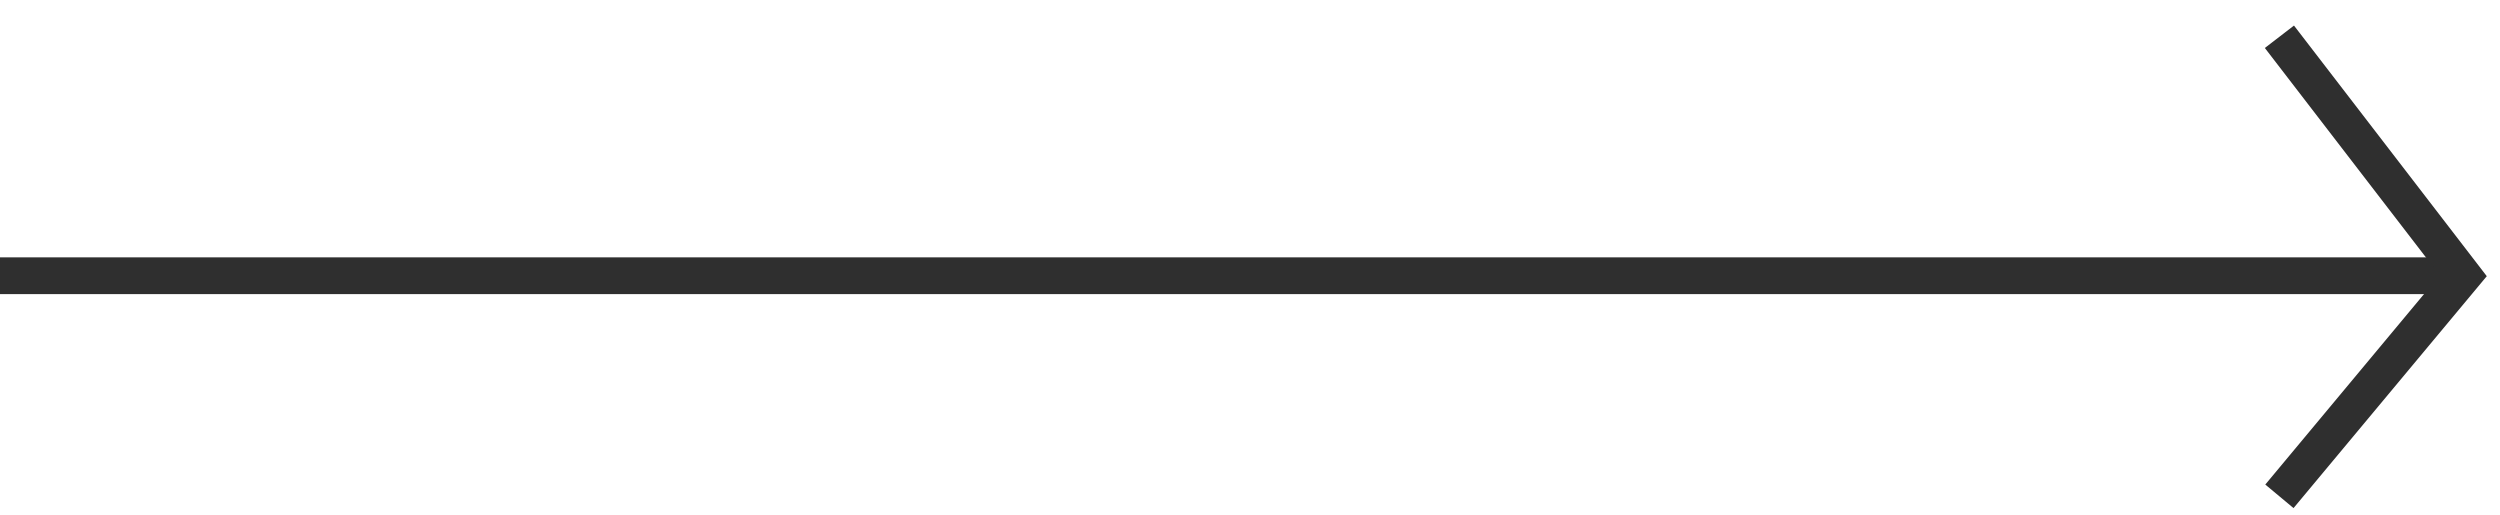 <svg width="68" height="14" viewBox="0 0 68 14" fill="none" xmlns="http://www.w3.org/2000/svg">
<path d="M0 7.5L61.878 7.5L67 7.5" stroke="#2F2F2F"/>
<path d="M62 1L67 7.5L62 13.5" stroke="#2F2F2F"/>
</svg>
